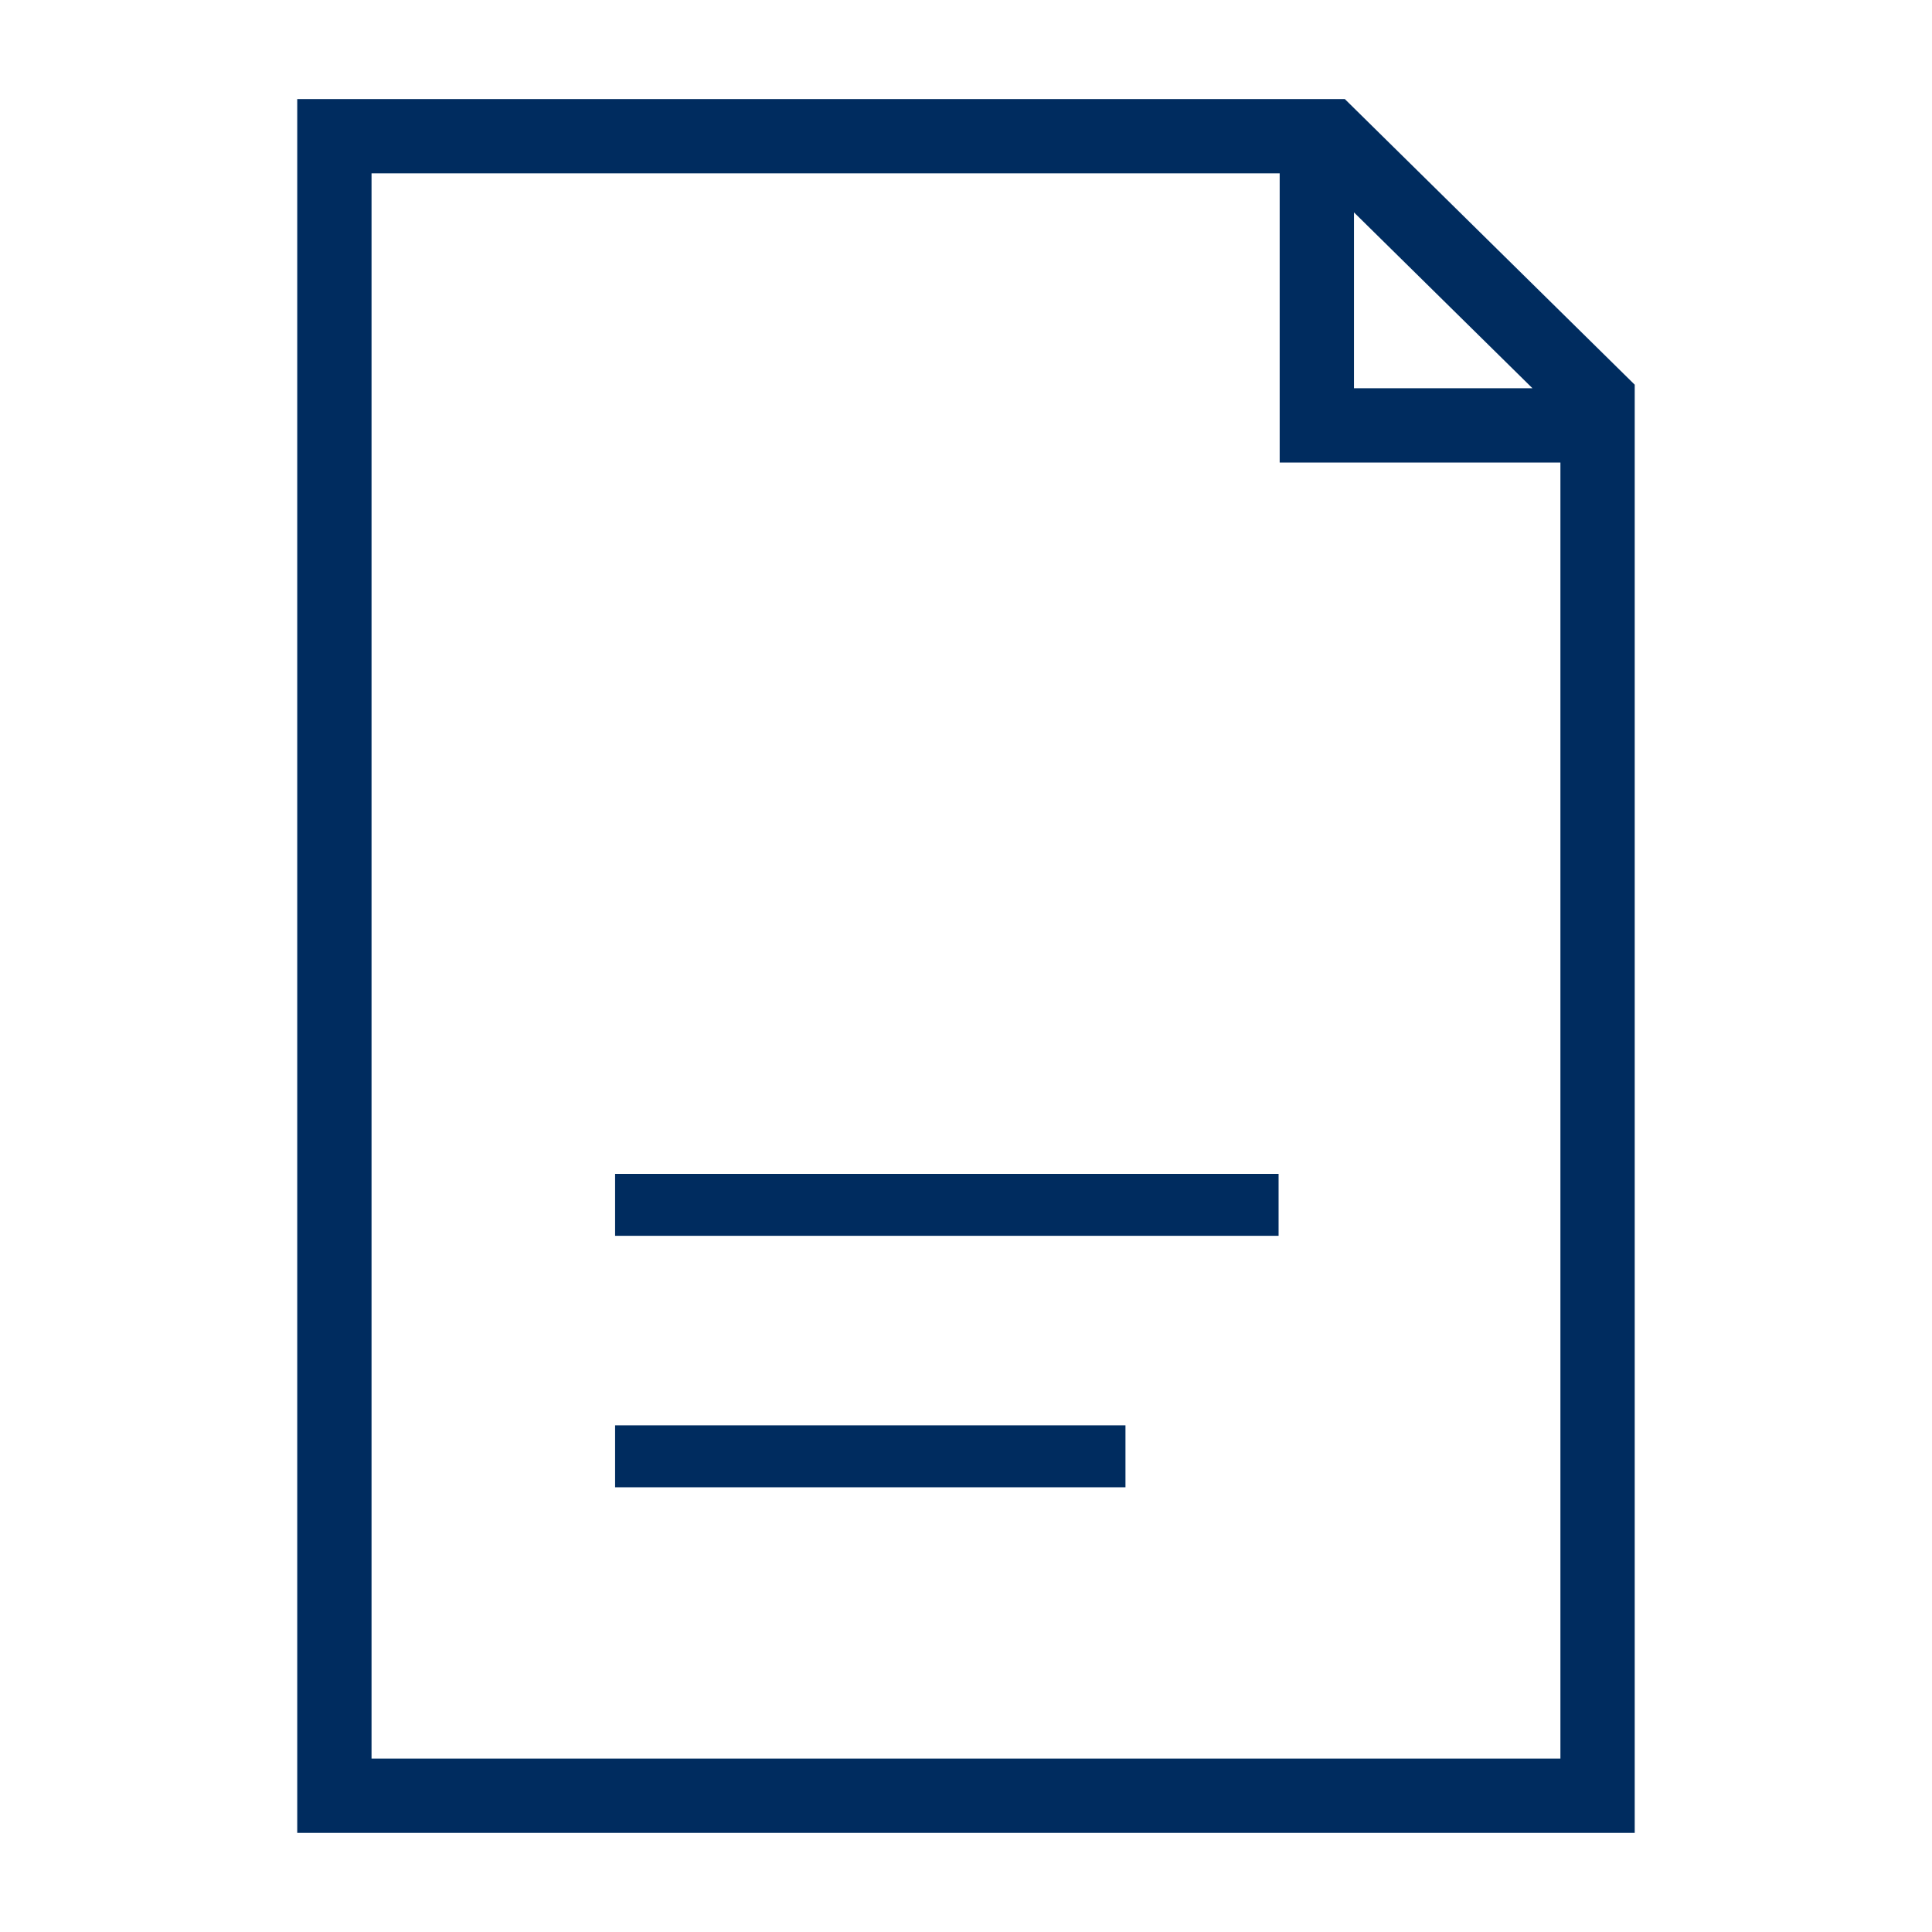 <svg width="78" height="78" viewBox="0 0 78 78" fill="none" xmlns="http://www.w3.org/2000/svg">
<path fill-rule="evenodd" clip-rule="evenodd" d="M13.5 4H12V5.5V72.498V73.998H13.5H64.498H65.998V72.498V16.159V15.531L65.55 15.09L54.733 4.432L54.295 4H53.68H13.5ZM15 70.998V7H51.664V17.174V18.674H53.164H62.998V70.998H15ZM61.869 15.674L54.664 8.575V15.674H61.869ZM24.833 49.893H51.62V47.393H24.833V49.893ZM45.438 60.045H24.833V57.545H45.438V60.045Z" fill="#002C5F"/>
</svg>
